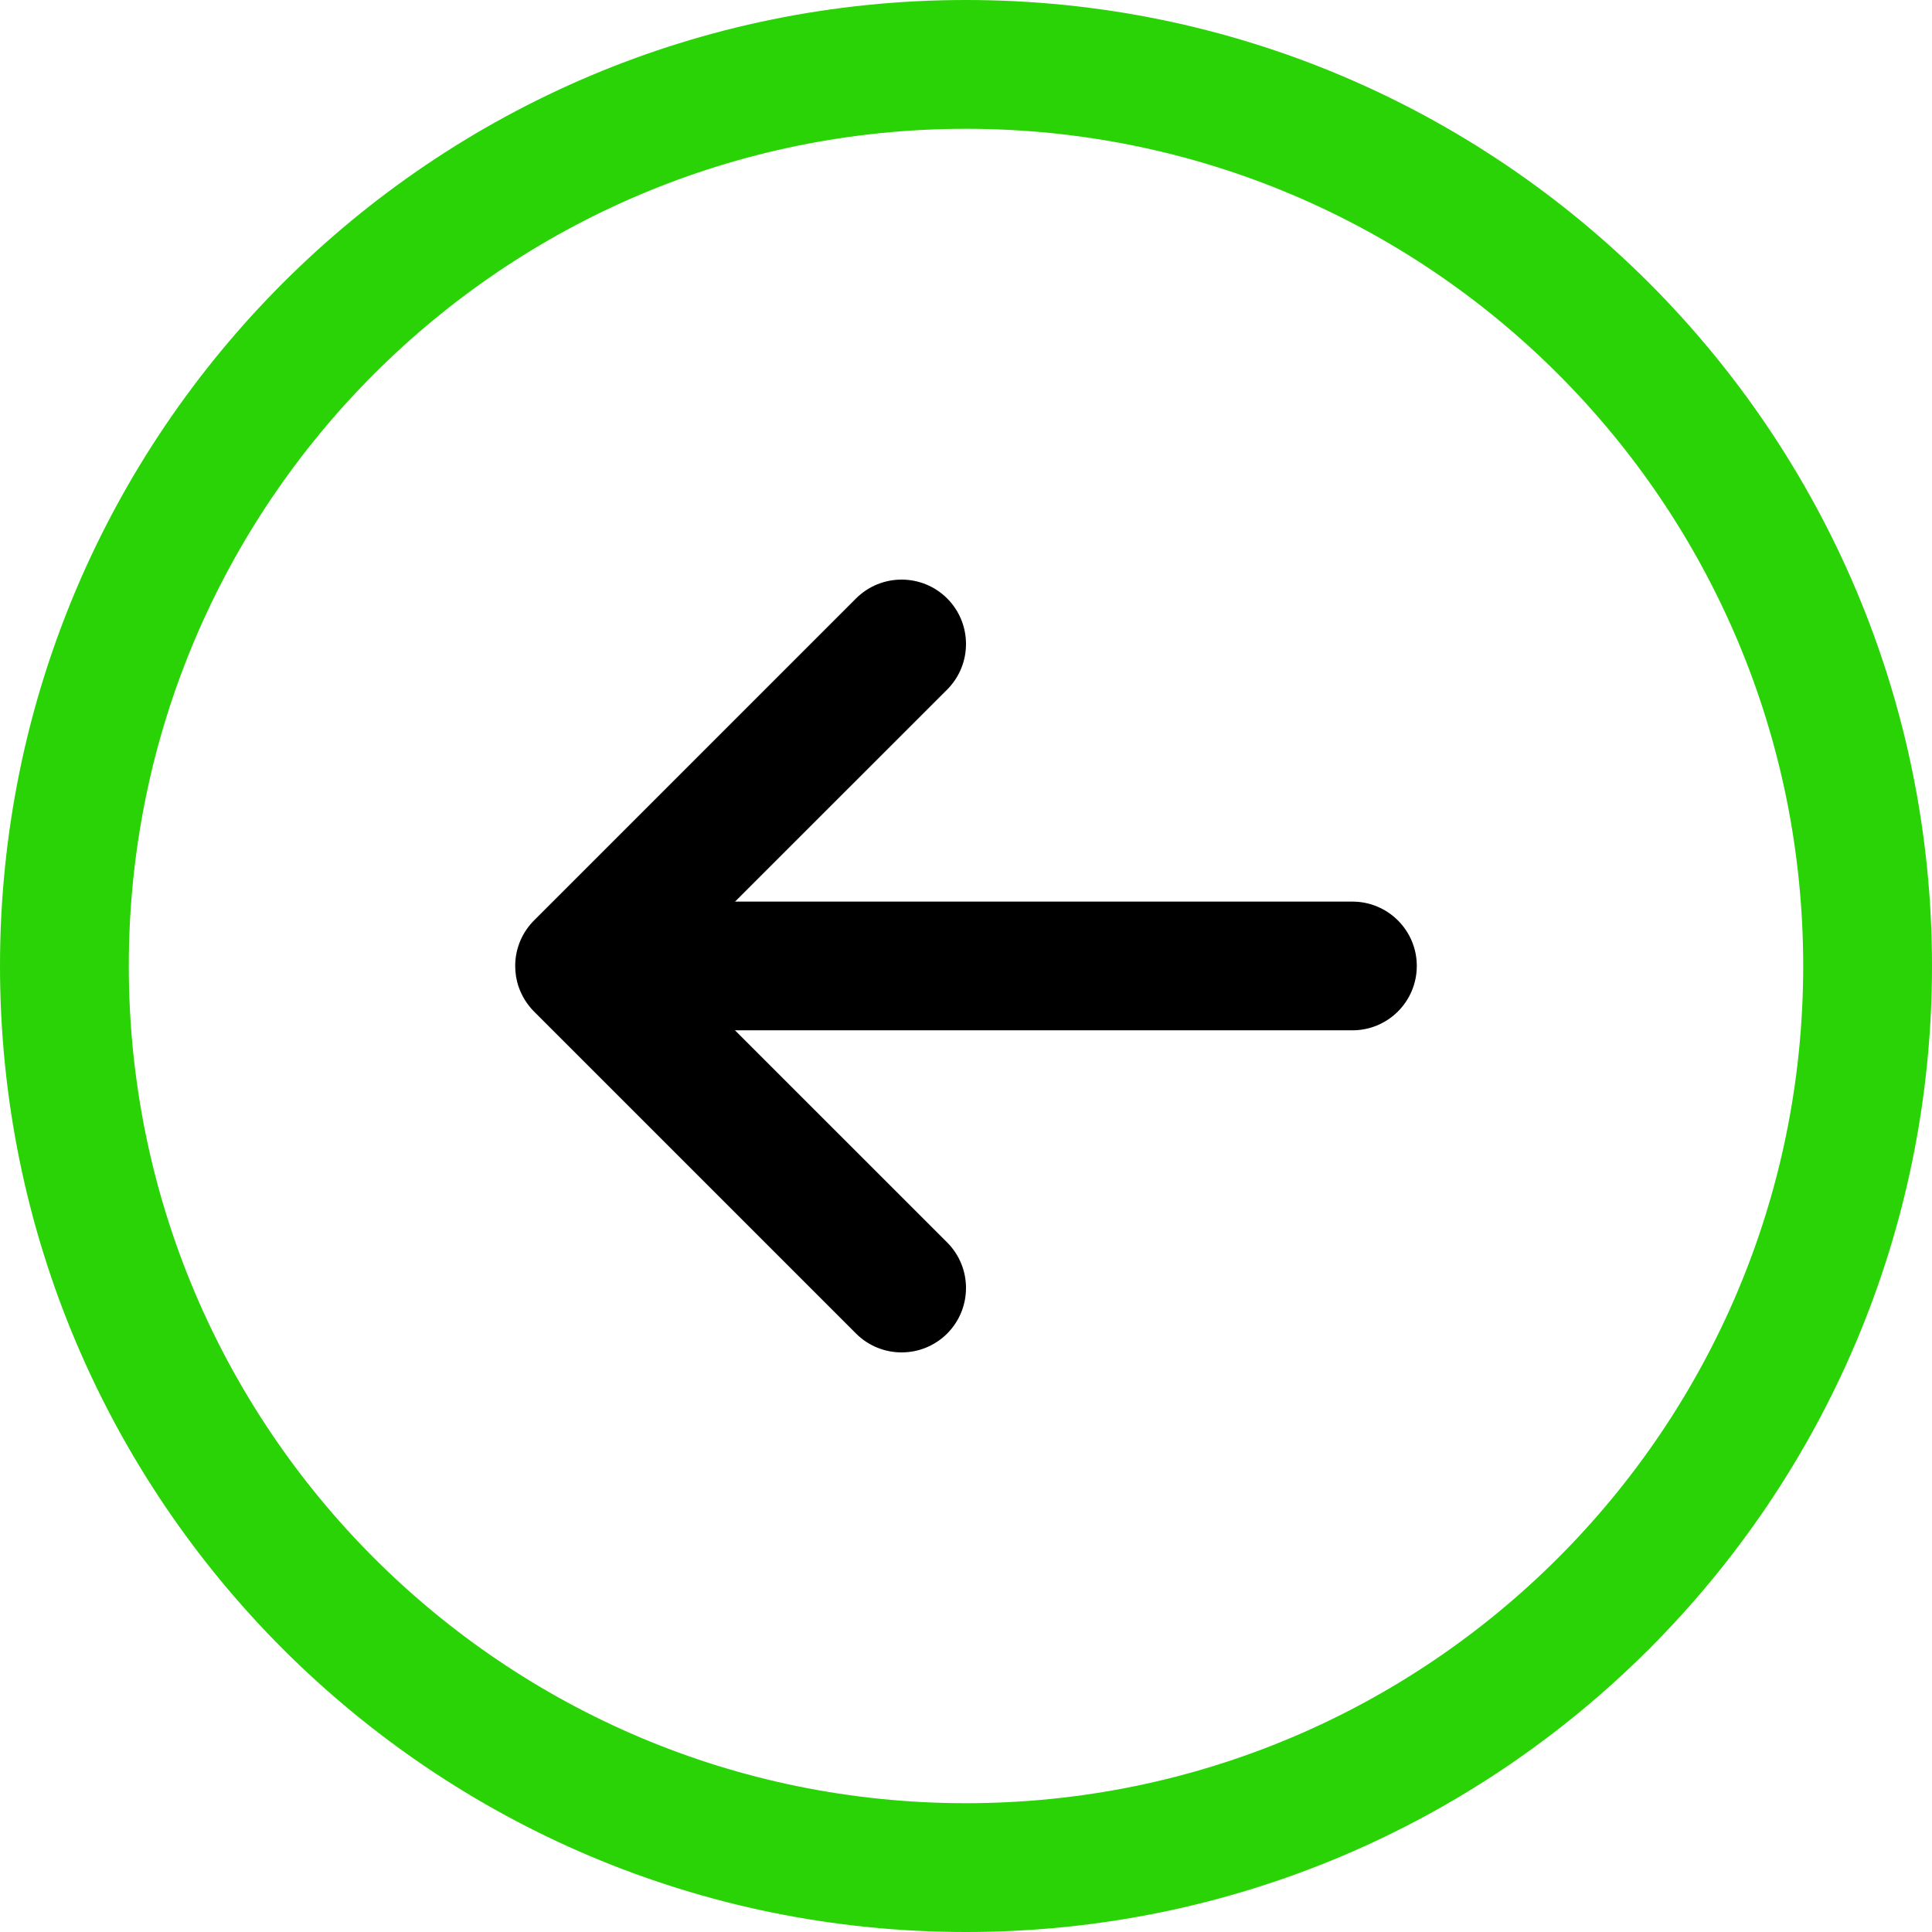 <svg width="24" height="24" viewBox="0 0 24 24" fill="none" xmlns="http://www.w3.org/2000/svg">
<path d="M11.766 8.566C12.078 8.253 12.078 7.747 11.766 7.434C11.453 7.122 10.947 7.122 10.634 7.434L6.643 11.425C6.493 11.571 6.4 11.774 6.4 11.999C6.4 12.091 6.415 12.18 6.444 12.262C6.483 12.375 6.548 12.479 6.634 12.566L10.634 16.566C10.947 16.878 11.453 16.878 11.766 16.566C12.078 16.253 12.078 15.747 11.766 15.434L9.13 12.799H16.8C17.242 12.799 17.6 12.441 17.6 11.999C17.6 11.558 17.242 11.2 16.8 11.2H9.131L11.766 8.566Z" fill="black"/>
<path fill-rule="evenodd" clip-rule="evenodd" d="M12 1.6C6.256 1.6 1.6 6.256 1.6 12C1.6 17.744 6.256 22.4 12 22.4C17.744 22.4 22.4 17.744 22.4 12C22.4 6.256 17.744 1.6 12 1.6ZM0 12C0 5.373 5.373 0 12 0C18.627 0 24 5.373 24 12C24 18.627 18.627 24 12 24C5.373 24 0 18.627 0 12Z" fill="#29D305"/>
</svg>
